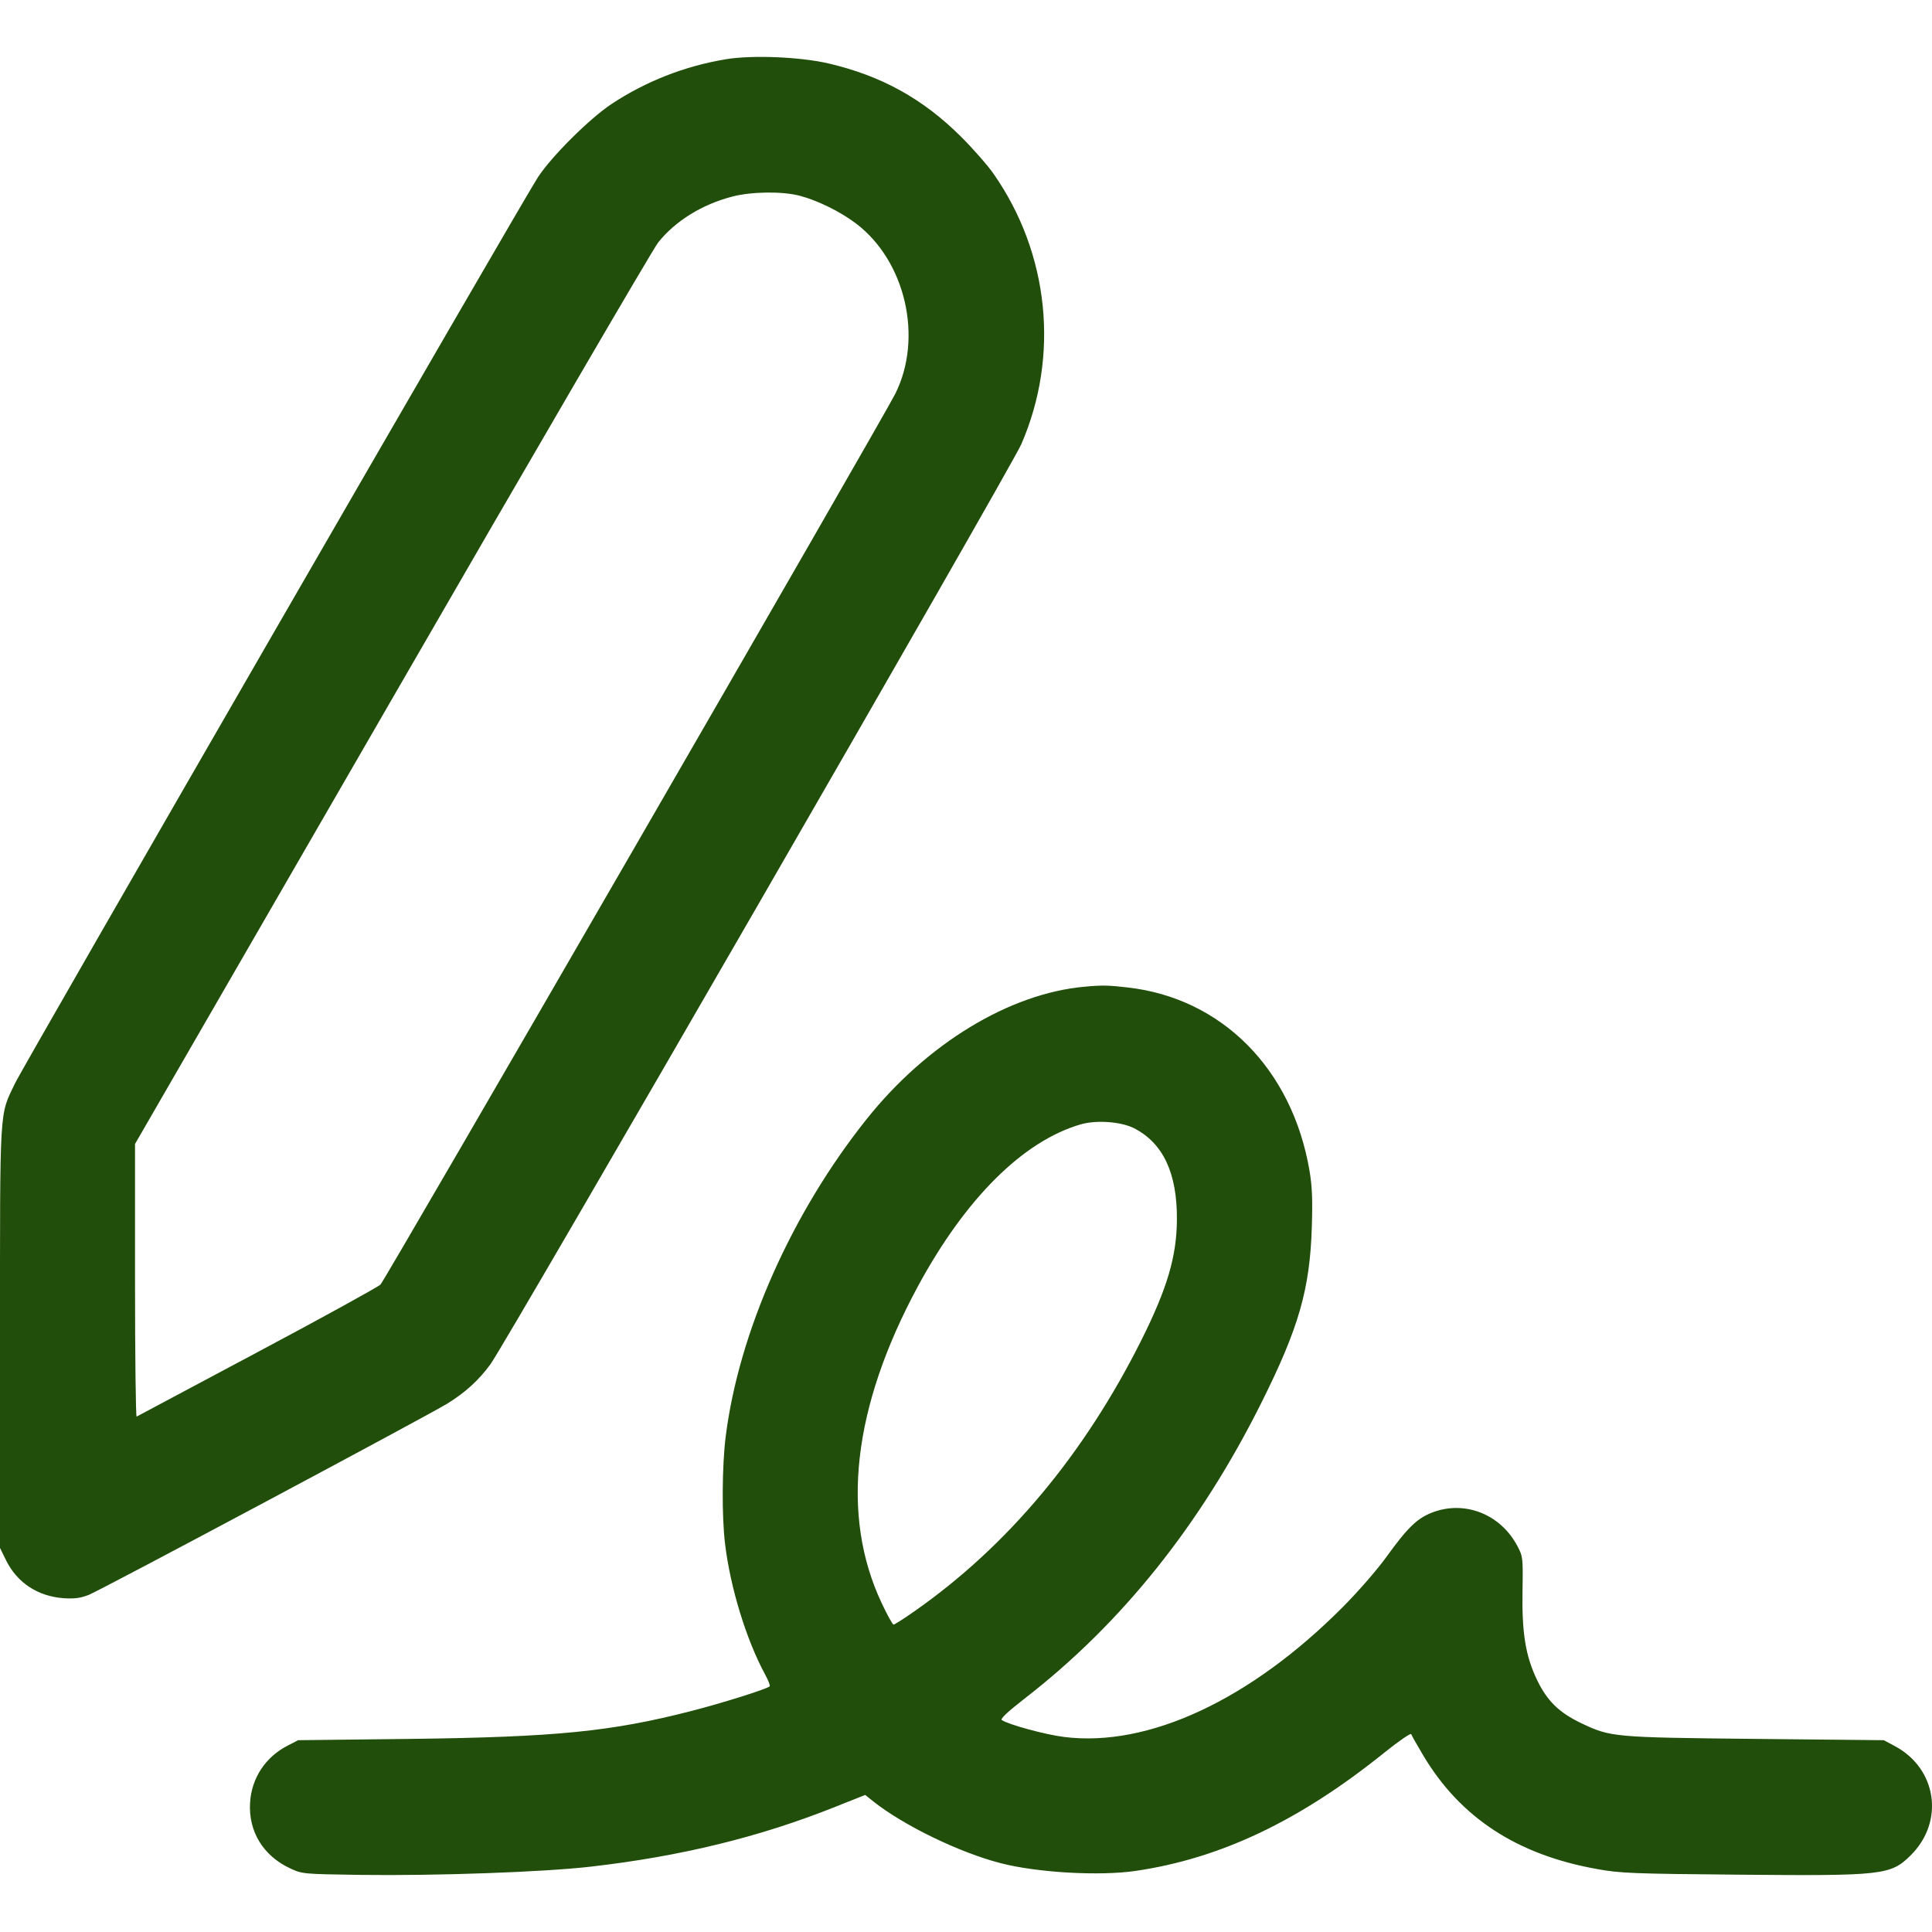 <svg width="18" height="18" viewBox="0 0 18 18" fill="none" xmlns="http://www.w3.org/2000/svg">
<path fill-rule="evenodd" clip-rule="evenodd" d="M6.763 0.552C6.38 0.615 6.014 0.759 5.696 0.97C5.49 1.107 5.139 1.457 5.012 1.651C4.867 1.872 0.218 9.928 0.139 10.095C-0.007 10.401 6.20008e-05 10.276 6.20008e-05 12.46V14.422L0.056 14.536C0.159 14.746 0.353 14.873 0.593 14.89C0.692 14.897 0.75 14.889 0.825 14.86C0.93 14.82 3.989 13.187 4.166 13.078C4.336 12.973 4.46 12.86 4.569 12.711C4.714 12.514 9.42 4.358 9.515 4.139C9.873 3.316 9.775 2.362 9.258 1.621C9.204 1.543 9.069 1.389 8.958 1.278C8.601 0.921 8.214 0.707 7.719 0.591C7.456 0.53 7.008 0.511 6.763 0.552ZM6.82 1.832C6.538 1.906 6.292 2.059 6.132 2.259C6.084 2.319 4.968 4.233 3.652 6.513L1.258 10.658L1.258 11.932C1.258 12.633 1.265 13.203 1.273 13.198C1.281 13.194 1.786 12.925 2.395 12.6C3.004 12.276 3.521 11.991 3.545 11.968C3.588 11.926 8.223 3.905 8.341 3.669C8.602 3.147 8.437 2.432 7.975 2.082C7.827 1.97 7.614 1.866 7.448 1.823C7.284 1.781 6.999 1.785 6.82 1.832ZM10.104 9.193C9.404 9.256 8.633 9.725 8.074 10.427C7.375 11.303 6.883 12.413 6.761 13.385C6.727 13.658 6.724 14.128 6.755 14.382C6.804 14.792 6.953 15.278 7.13 15.604C7.159 15.657 7.177 15.705 7.171 15.711C7.147 15.736 6.726 15.868 6.441 15.941C5.694 16.133 5.181 16.184 3.824 16.201L2.778 16.213L2.683 16.262C2.474 16.368 2.344 16.565 2.33 16.794C2.313 17.062 2.452 17.29 2.703 17.407C2.817 17.46 2.823 17.46 3.361 17.468C4.072 17.477 5.063 17.442 5.505 17.391C6.342 17.295 7.08 17.115 7.784 16.833L8.061 16.723L8.137 16.784C8.422 17.009 8.939 17.26 9.324 17.359C9.664 17.447 10.242 17.48 10.579 17.431C11.371 17.315 12.108 16.965 12.9 16.327C13.032 16.221 13.144 16.144 13.148 16.157C13.152 16.169 13.202 16.258 13.26 16.355C13.605 16.934 14.133 17.28 14.877 17.413C15.095 17.453 15.209 17.457 16.203 17.466C17.54 17.478 17.615 17.47 17.8 17.287C18.119 16.973 18.047 16.477 17.652 16.267L17.551 16.213L16.354 16.201C15.03 16.187 15.007 16.185 14.733 16.055C14.526 15.956 14.415 15.848 14.321 15.653C14.213 15.428 14.178 15.216 14.185 14.814C14.19 14.51 14.188 14.5 14.136 14.402C13.979 14.107 13.648 13.977 13.348 14.09C13.204 14.144 13.114 14.232 12.912 14.512C12.829 14.627 12.648 14.835 12.509 14.974C11.649 15.838 10.699 16.281 9.915 16.183C9.742 16.162 9.401 16.069 9.334 16.026C9.317 16.015 9.383 15.952 9.545 15.826C10.45 15.126 11.185 14.207 11.755 13.063C12.101 12.37 12.204 12.011 12.222 11.431C12.23 11.175 12.225 11.052 12.2 10.905C12.038 9.959 11.384 9.3 10.507 9.2C10.328 9.179 10.264 9.178 10.104 9.193ZM10.07 10.475C9.533 10.63 8.994 11.166 8.551 11.986C7.944 13.111 7.829 14.117 8.214 14.935C8.266 15.046 8.316 15.136 8.325 15.136C8.334 15.136 8.421 15.081 8.518 15.013C9.388 14.405 10.102 13.55 10.637 12.48C10.876 12 10.963 11.704 10.965 11.363C10.968 10.931 10.837 10.651 10.567 10.512C10.445 10.45 10.218 10.433 10.07 10.475Z" fill="#214E0A"/>
</svg>
